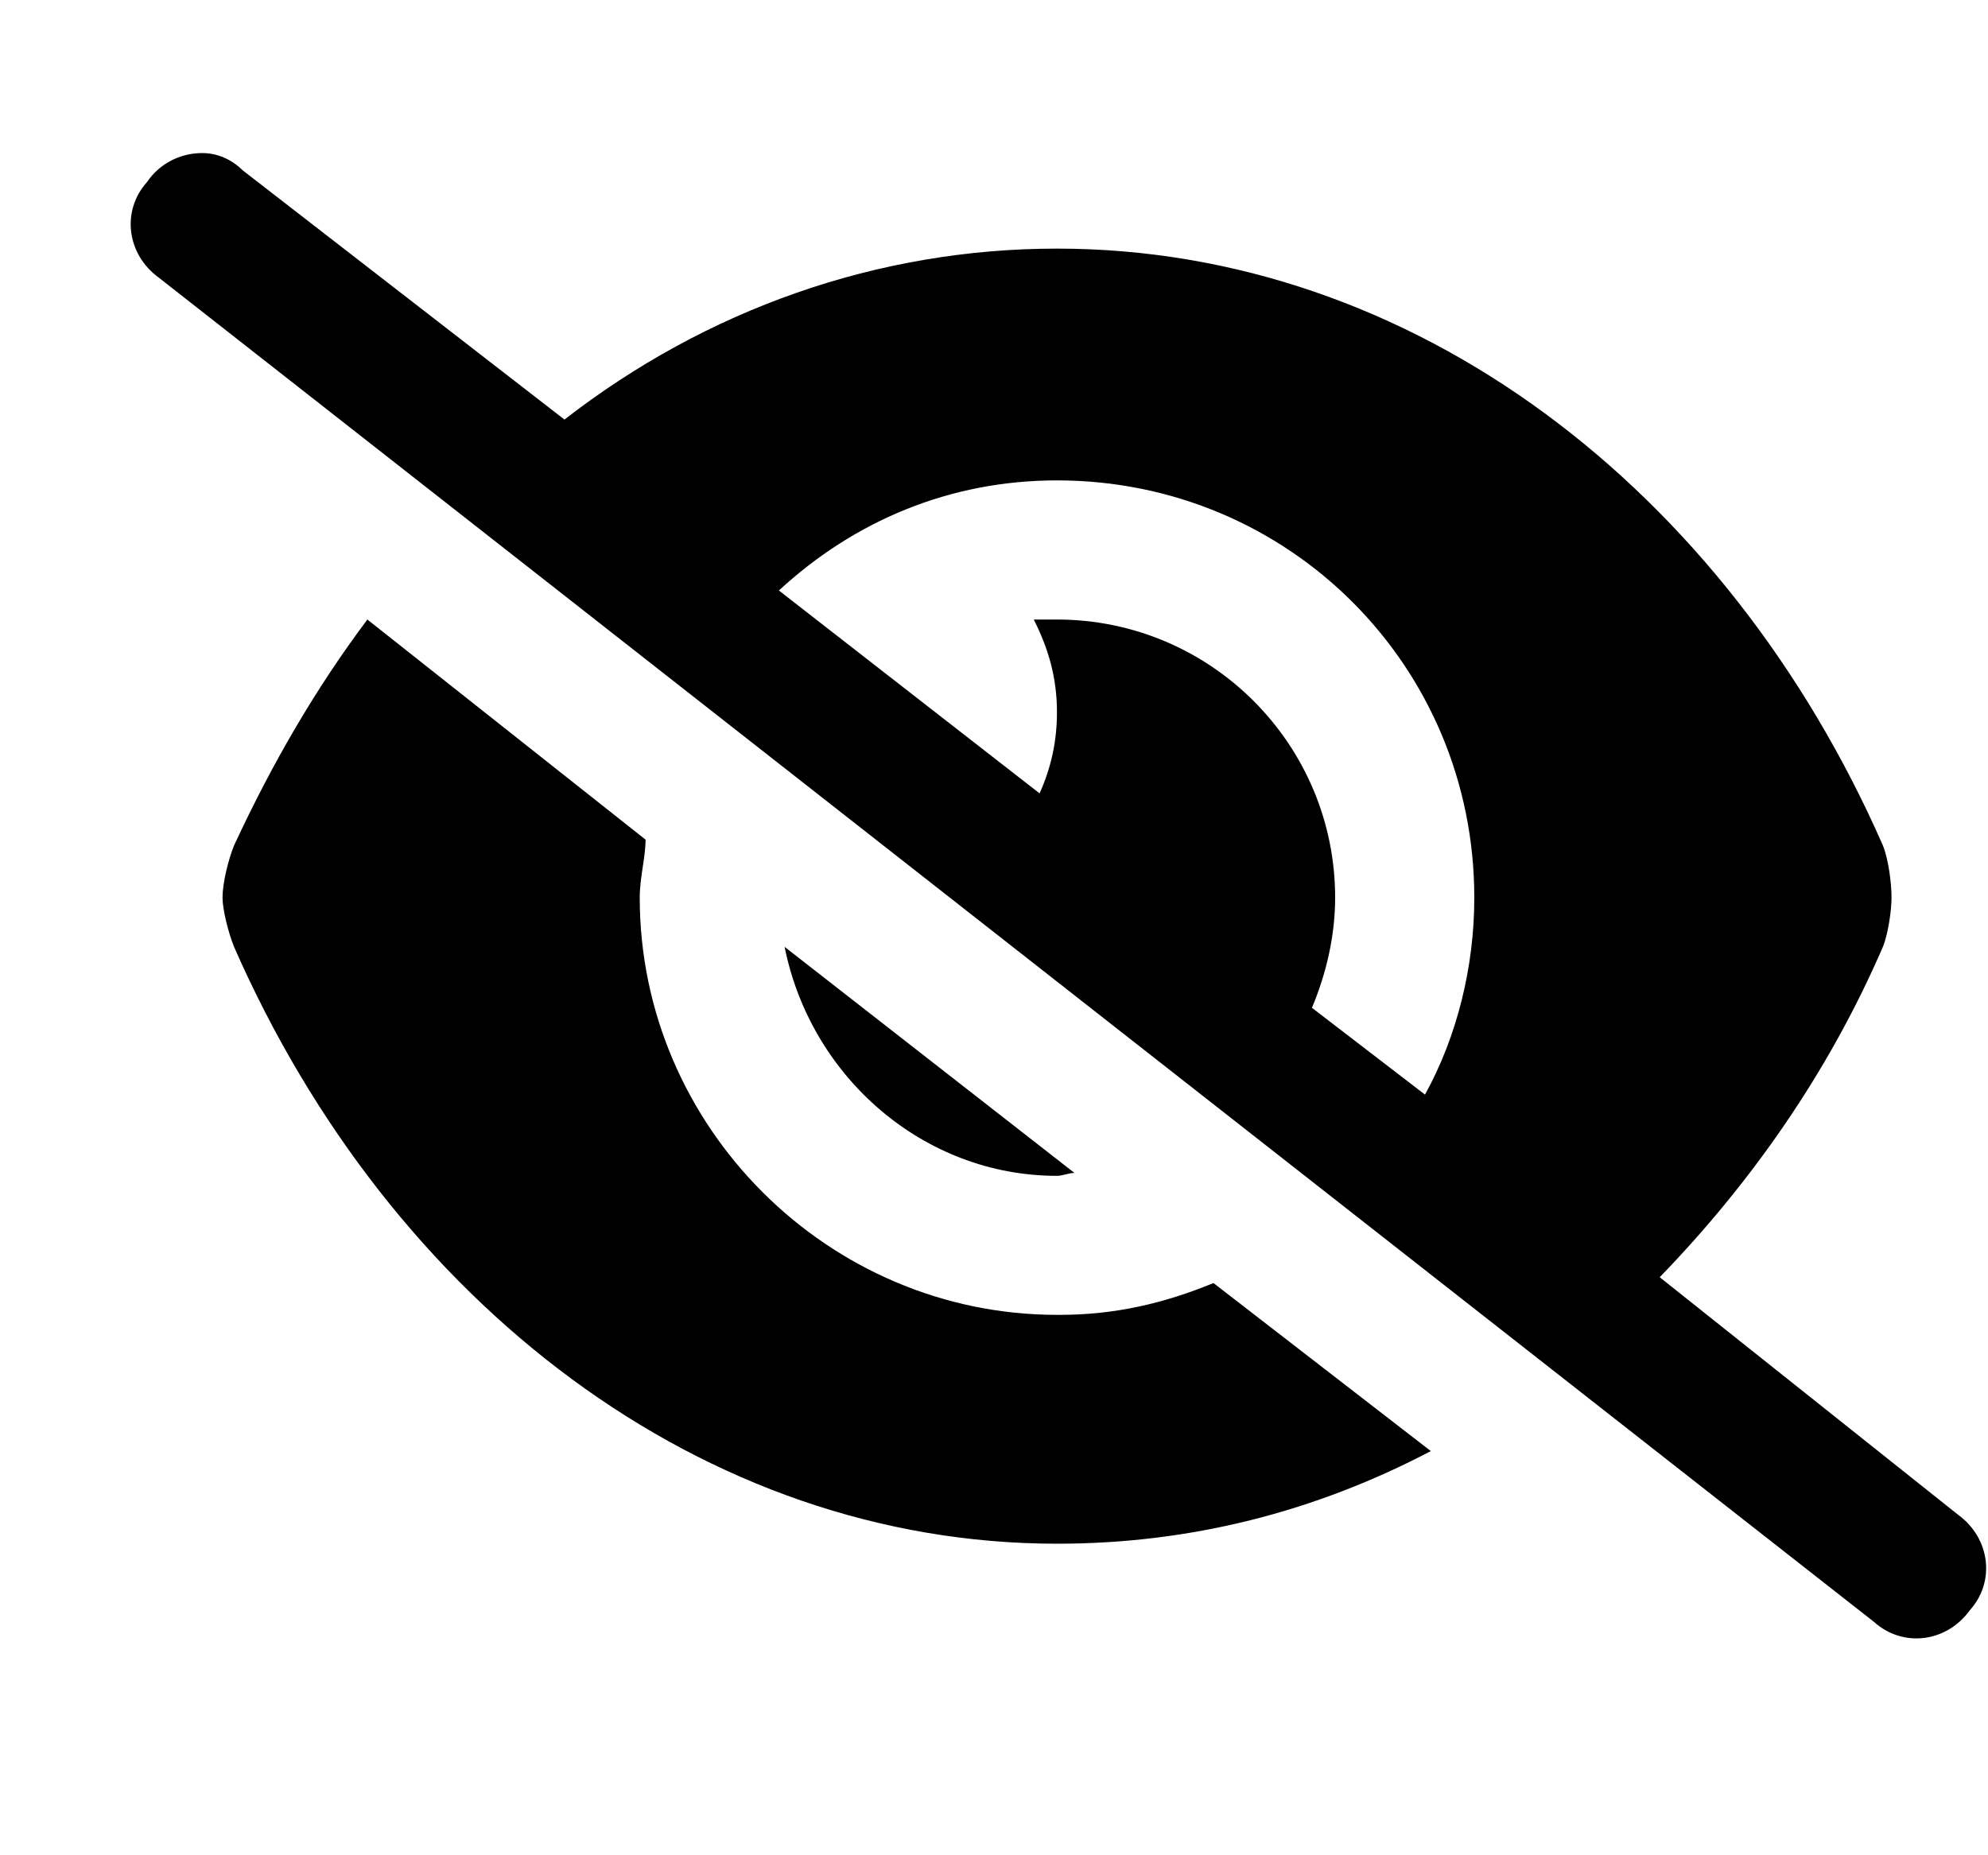 <svg width="15" height="14" viewBox="0 0 15 14" fill="none" xmlns="http://www.w3.org/2000/svg">
<g id="Eye-Closed_icon">
<path id="Icon" d="M8.107 8.851C8.063 8.851 8.019 8.873 7.975 8.873C6.97 8.873 6.117 8.129 5.92 7.145L8.107 8.851ZM7.997 9.922C8.413 9.922 8.784 9.835 9.156 9.682L10.796 10.95C9.921 11.409 8.981 11.649 7.975 11.649C5.308 11.649 2.947 9.835 1.766 7.145C1.722 7.036 1.679 6.861 1.679 6.774C1.679 6.664 1.722 6.489 1.766 6.38C2.05 5.768 2.378 5.2 2.772 4.675L4.871 6.336C4.871 6.468 4.827 6.621 4.827 6.774C4.827 8.501 6.248 9.922 7.975 9.922H7.997ZM14.775 11.431C15.015 11.606 15.059 11.934 14.862 12.152C14.688 12.393 14.36 12.436 14.141 12.24L1.198 2.095C0.957 1.92 0.913 1.592 1.11 1.373C1.198 1.242 1.351 1.155 1.526 1.155C1.635 1.155 1.744 1.199 1.832 1.286L4.259 3.166C5.33 2.335 6.62 1.876 7.975 1.876C10.665 1.876 13.026 3.691 14.207 6.38C14.25 6.489 14.272 6.664 14.272 6.774C14.272 6.861 14.25 7.036 14.207 7.145C13.791 8.107 13.201 8.938 12.523 9.638L14.775 11.431ZM11.124 6.774C11.124 5.025 9.724 3.625 7.975 3.625C7.166 3.625 6.445 3.931 5.877 4.456L7.844 5.987C7.932 5.79 7.975 5.593 7.975 5.374C7.975 5.112 7.91 4.893 7.8 4.675C7.866 4.675 7.932 4.675 7.975 4.675C9.134 4.675 10.074 5.615 10.074 6.774C10.074 7.058 10.009 7.342 9.899 7.605L10.752 8.26C10.993 7.823 11.124 7.298 11.124 6.774Z" fill="currentColor"/>
</g>
</svg>
